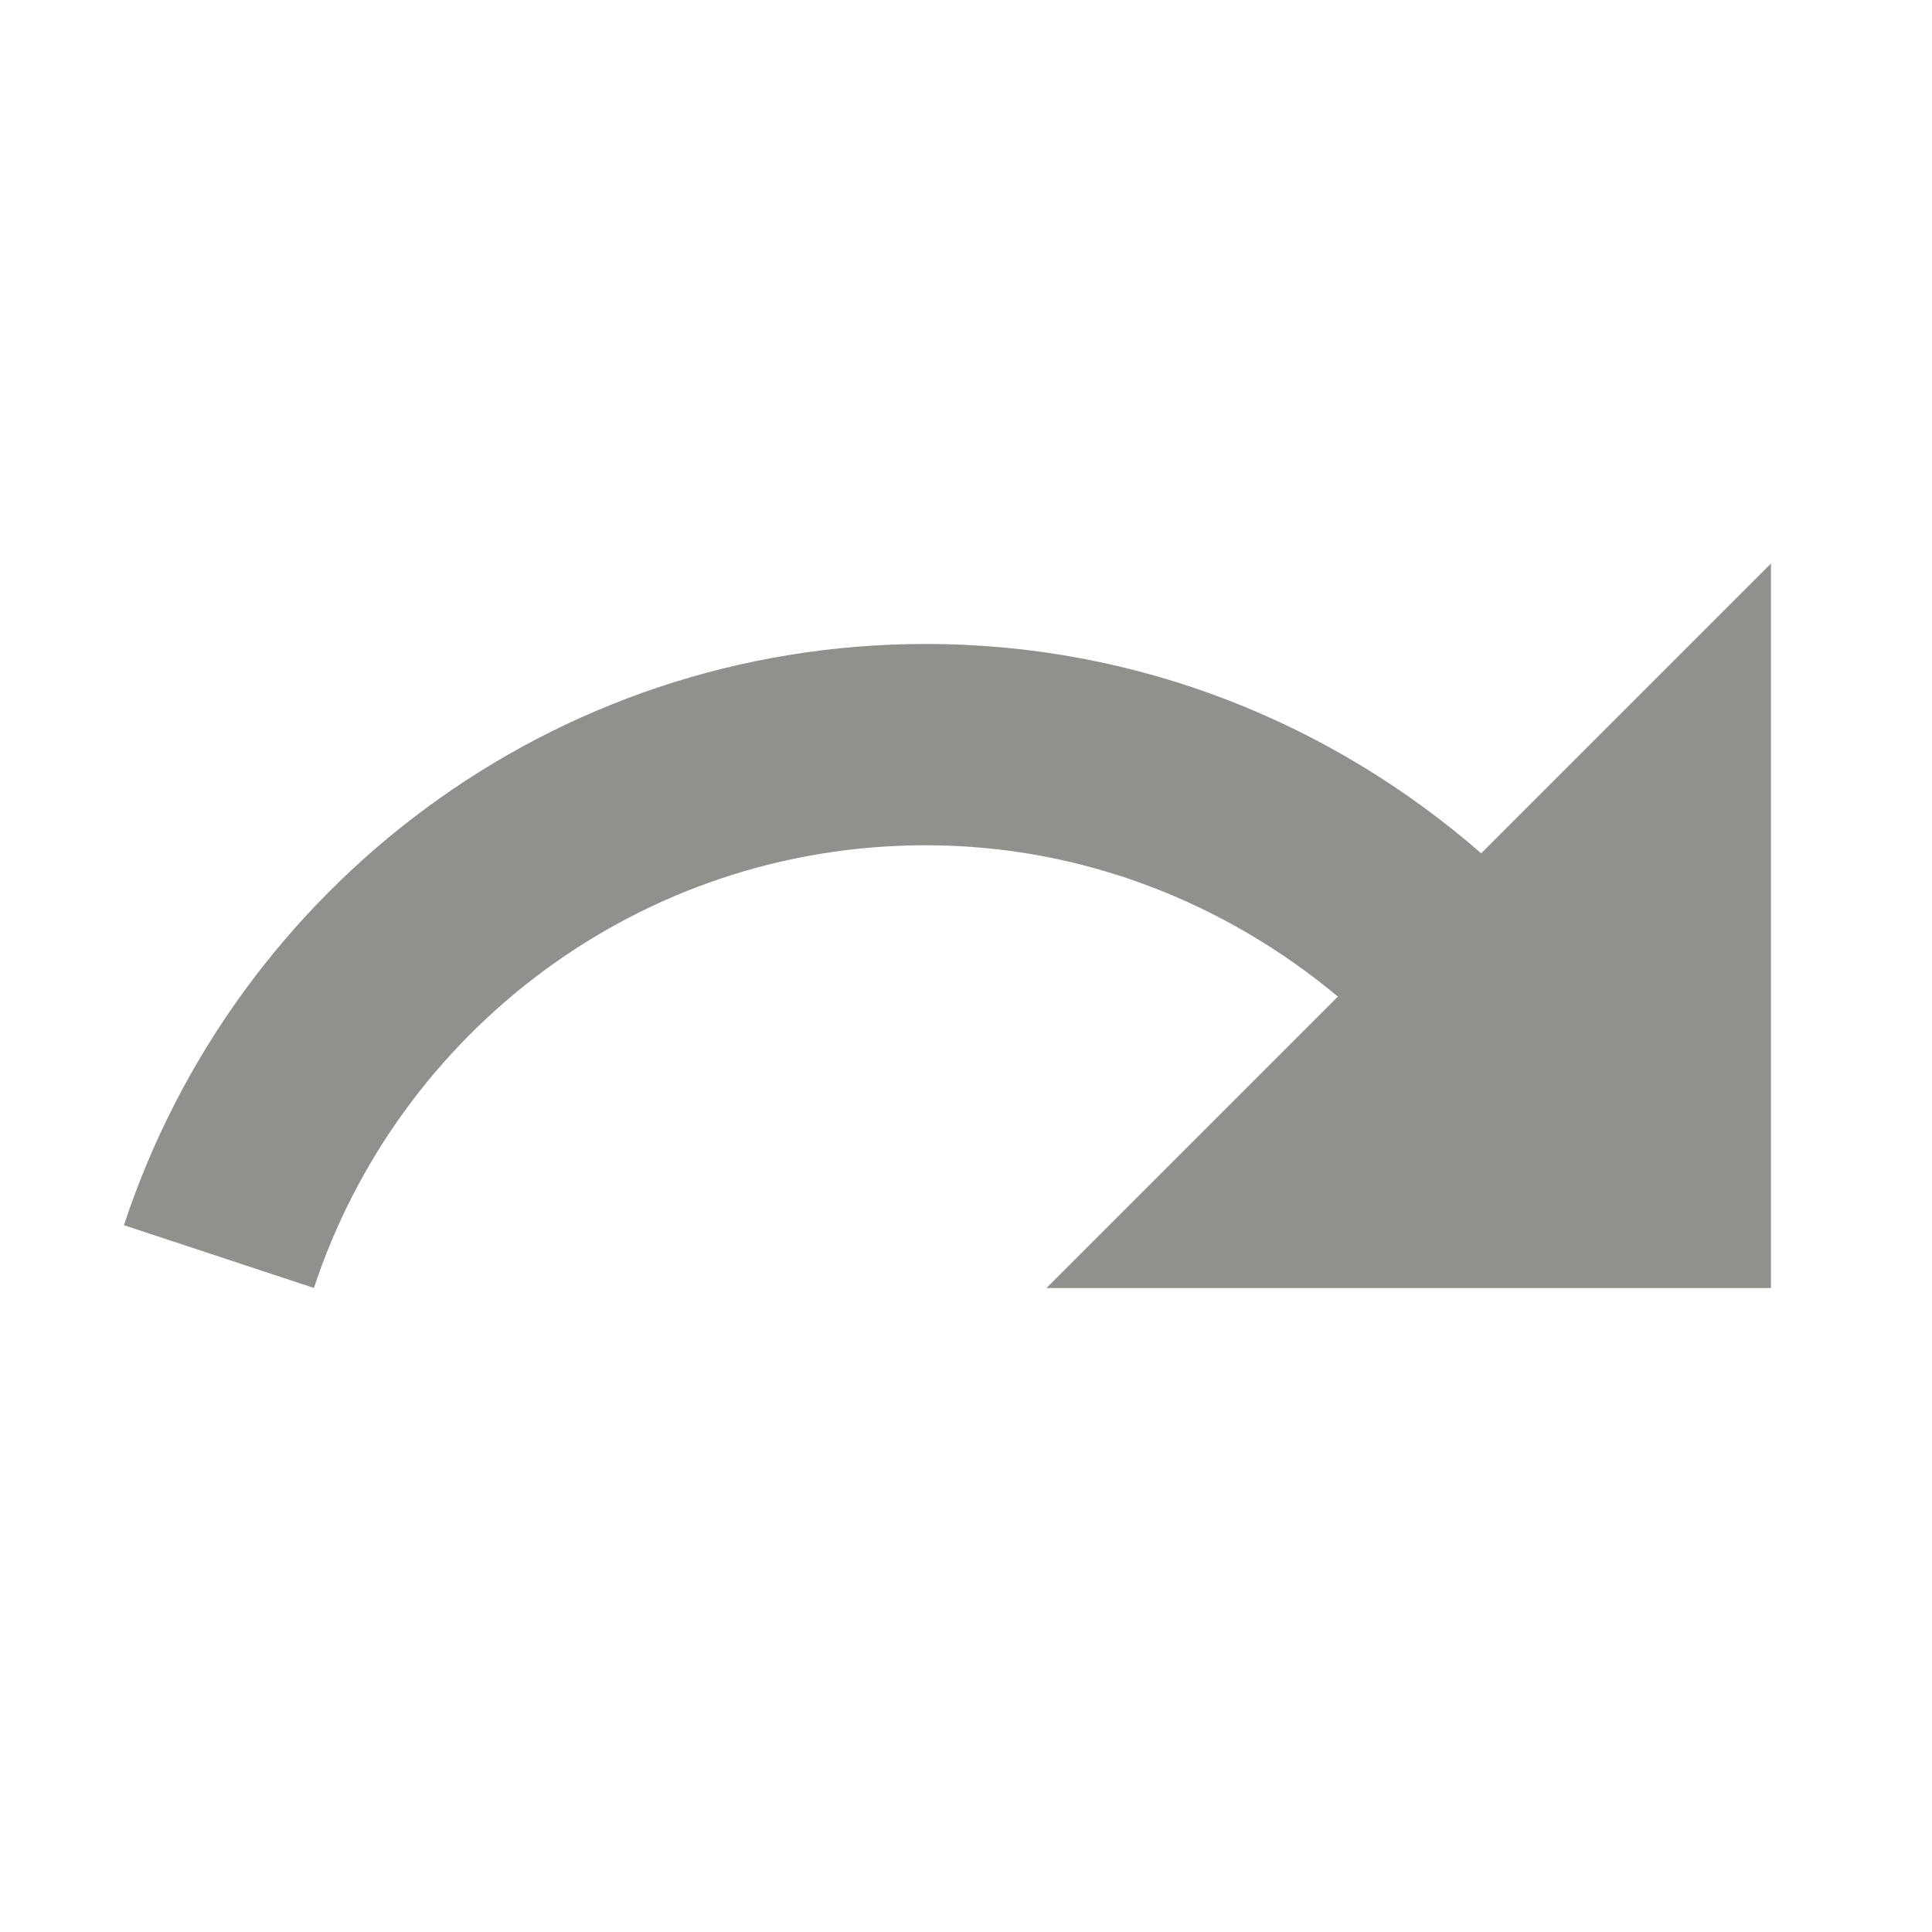 <!-- Generated by IcoMoon.io -->
<svg version="1.1" xmlns="http://www.w3.org/2000/svg" width="32" height="32" viewBox="0 0 32 32">
<title>mt-redo</title>
<path fill="#91908d" d="M24.533 14.133c-2.467-2.147-5.667-3.467-9.2-3.467-6.2 0-11.44 4.040-13.28 9.627l3.147 1.040c1.4-4.253 5.4-7.333 10.133-7.333 2.6 0 4.973 0.96 6.827 2.507l-4.827 4.827h12v-12l-4.8 4.8z"></path>
</svg>
